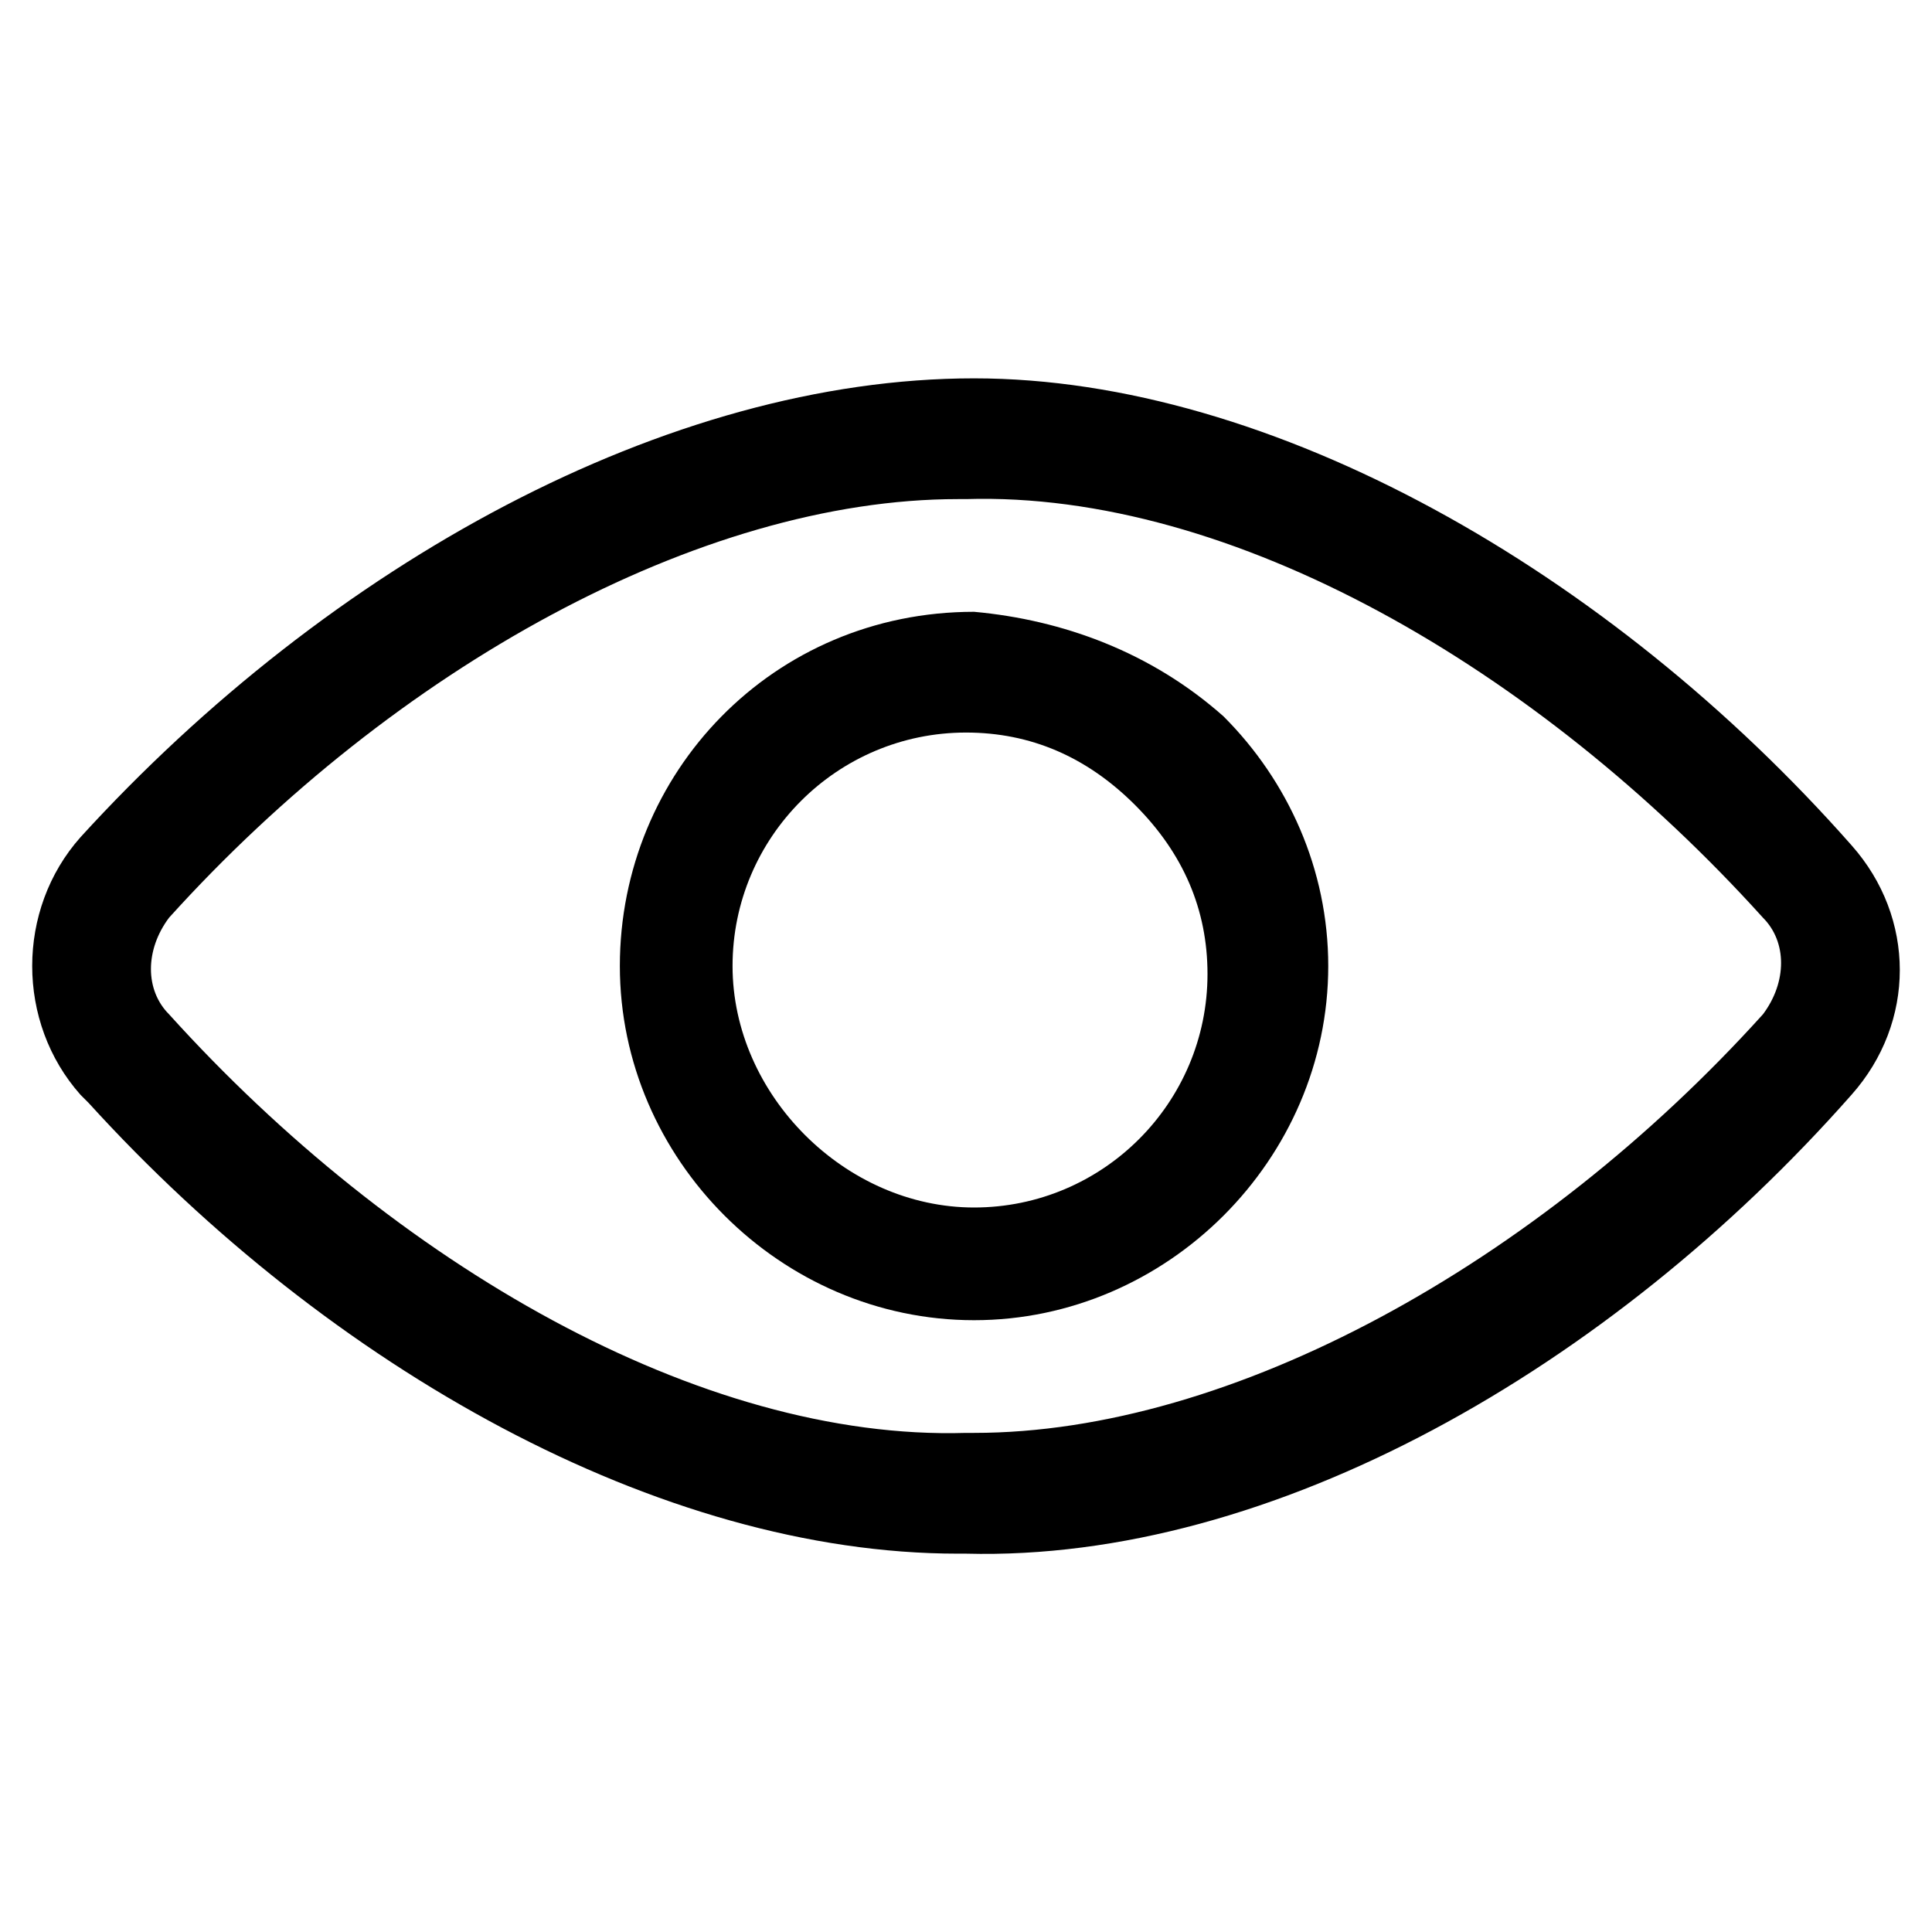 <?xml version="1.0" encoding="utf-8"?>
<!-- Generator: Adobe Illustrator 25.3.1, SVG Export Plug-In . SVG Version: 6.00 Build 0)  -->
<svg version="1.1" id="Layer_1" xmlns="http://www.w3.org/2000/svg" xmlns:xlink="http://www.w3.org/1999/xlink" x="0px" y="0px"
	 width="24px" height="24px" viewBox="0 0 24 24" style="enable-background:new 0 0 24 24;" xml:space="preserve">
<style type="text/css">
	.st0{fill-rule:evenodd;clip-rule:evenodd;}
</style>
<g id="Group" transform="translate(0, 5)">
	<path id="Path" class="st0" d="M12.1-0.3H12H12.1C8.3-0.3,4.1,2,1,5.4C0.2,6.3,0.2,7.7,1,8.6l0.1,0.1c3,3.3,7.1,5.6,10.8,5.6H12
		l0,0c3.8,0.1,8-2.3,11-5.7c0.8-0.9,0.8-2.2,0-3.1C20,2.1,15.8-0.3,12.1-0.3z M12,1.2c3.3-0.1,7.1,2.1,9.9,5.2
		c0.3,0.3,0.3,0.8,0,1.2c-2.8,3.1-6.6,5.2-9.8,5.2H12c-3.3,0.1-7.1-2.1-9.9-5.2c-0.3-0.3-0.3-0.8,0-1.2c2.8-3.1,6.6-5.2,9.8-5.2
		L12,1.2z"/>
	<path id="Path_1_" class="st0" d="M12.1,2.6L12.1,2.6c-2.5,0-4.4,2-4.4,4.4s2,4.4,4.4,4.4s4.4-2,4.4-4.4c0-1.2-0.5-2.3-1.3-3.1
		C14.3,3.1,13.2,2.7,12.1,2.6z M12,4.1c0.8,0,1.5,0.3,2.1,0.9S15,6.3,15,7.1c0,1.6-1.3,2.9-2.9,2.9s-3-1.4-3-3S10.4,4.1,12,4.1z"/>
</g>
</svg>
